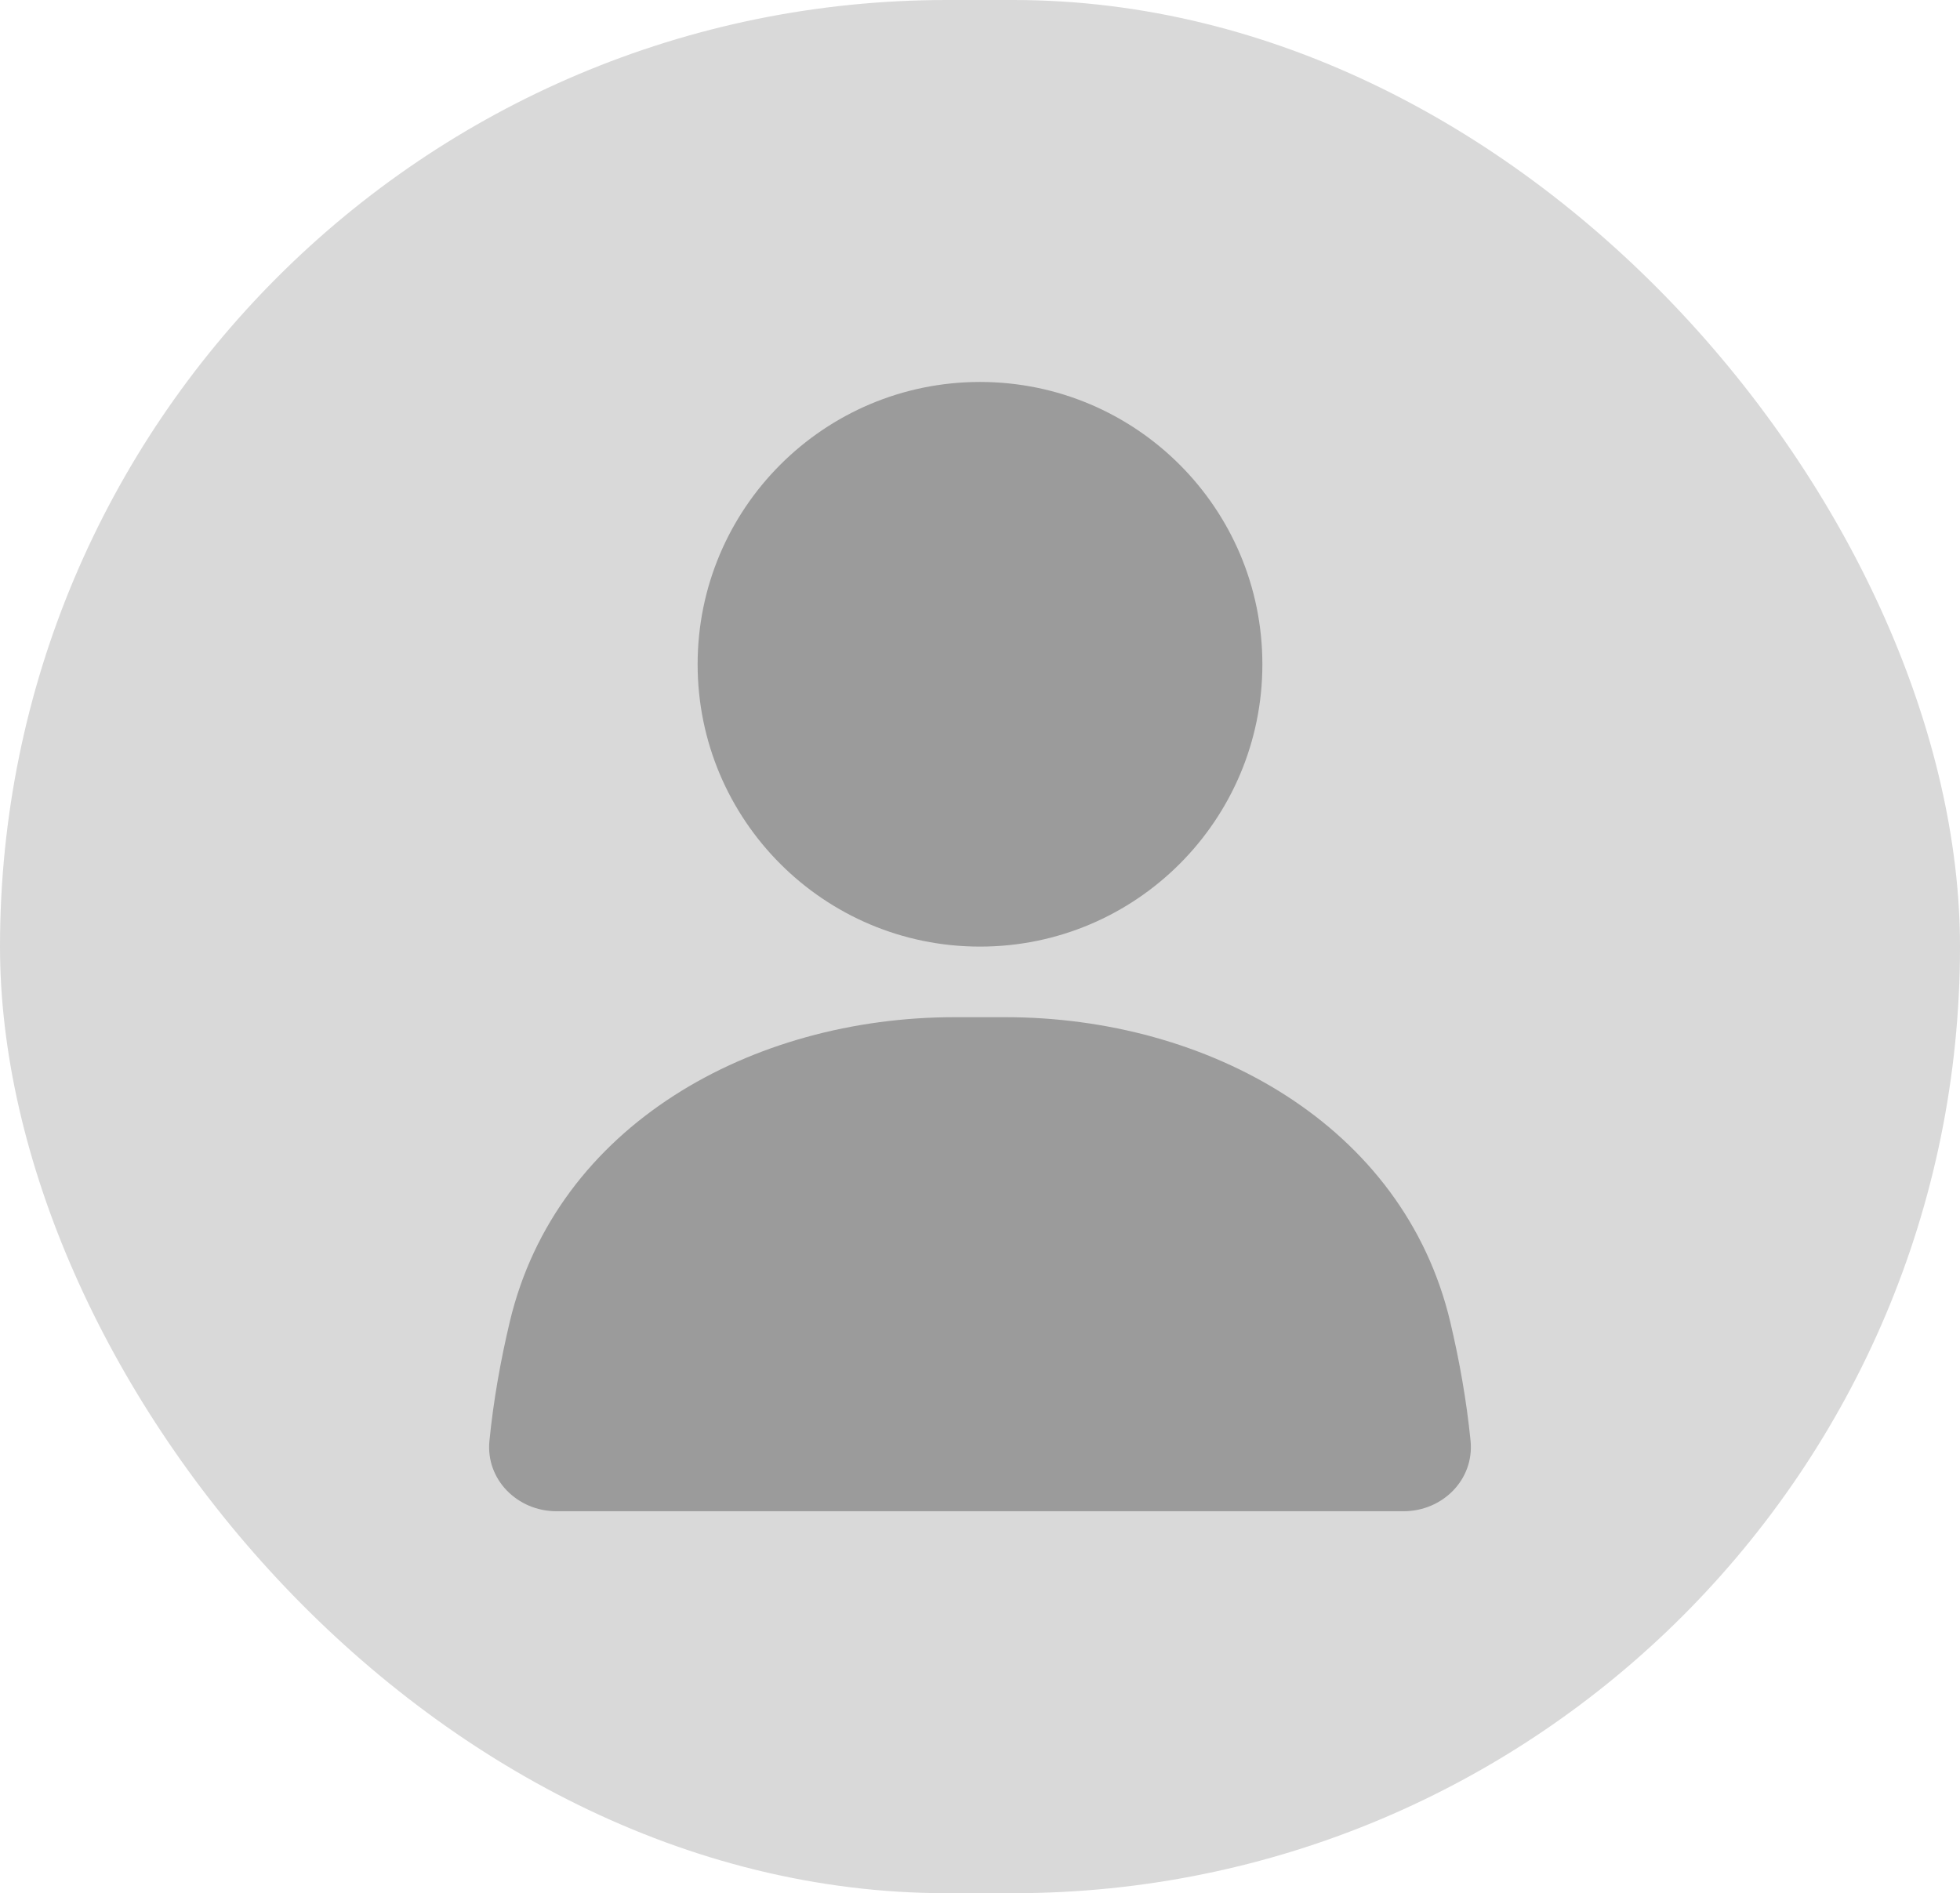 <svg width="59" height="57" viewBox="0 0 59 57" fill="none" xmlns="http://www.w3.org/2000/svg">
<rect width="59" height="57" rx="28.5" fill="#D9D9D9"/>
<path d="M29.5 28.5C34.194 28.5 38 24.694 38 20C38 15.306 34.194 11.5 29.5 11.5C24.806 11.5 21 15.306 21 20C21 24.694 24.806 28.5 29.5 28.5Z" fill="#9B9B9B"/>
<path d="M15.343 39.805C16.748 33.872 22.64 30.625 28.741 30.625H30.259C36.359 30.625 42.252 33.87 43.657 39.805C43.929 40.955 44.145 42.157 44.267 43.379C44.383 44.548 43.423 45.5 42.25 45.5H16.75C15.577 45.5 14.616 44.546 14.733 43.379C14.854 42.157 15.071 40.955 15.343 39.805Z" fill="#9B9B9B"/>
</svg>
